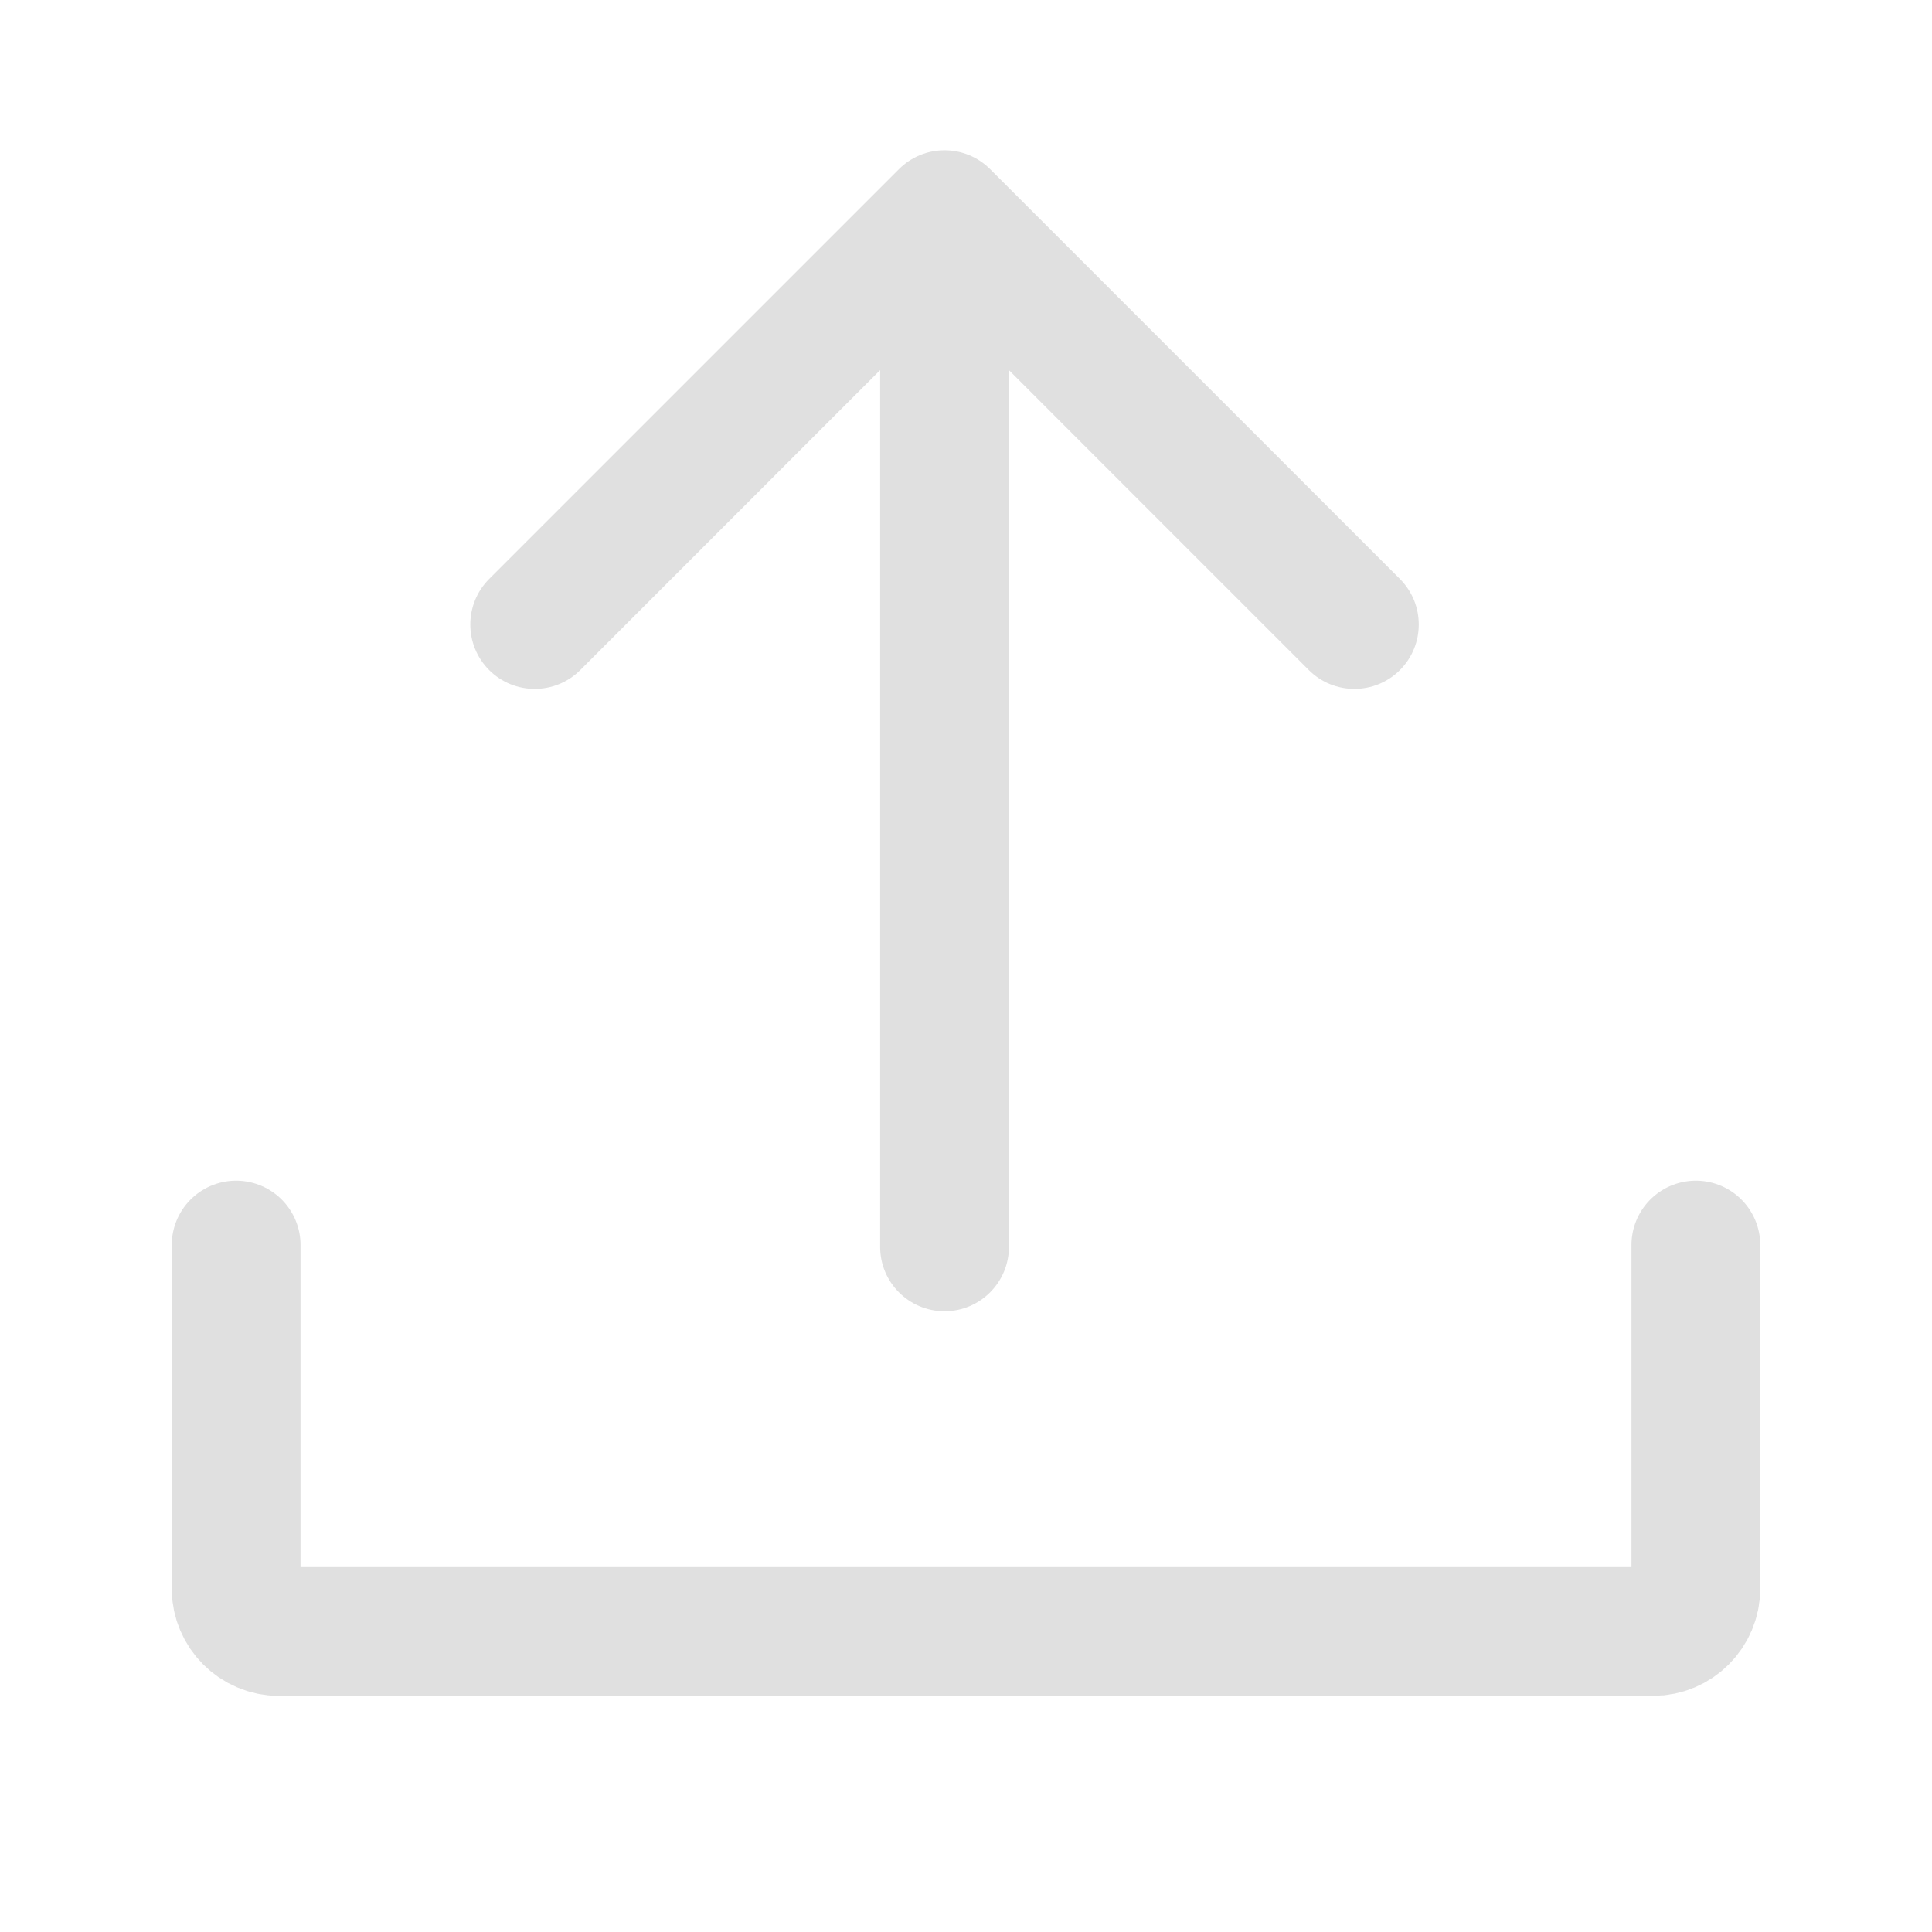 <svg width="45" height="45" viewBox="0 0 45 45" fill="none" xmlns="http://www.w3.org/2000/svg">
<path d="M20.5 29.042C20.5 29.87 21.172 30.542 22 30.542C22.828 30.542 23.5 29.87 23.5 29.042H20.5ZM23.061 3.939C22.475 3.354 21.525 3.354 20.939 3.939L11.393 13.485C10.808 14.071 10.808 15.021 11.393 15.607C11.979 16.192 12.929 16.192 13.515 15.607L22 7.121L30.485 15.607C31.071 16.192 32.021 16.192 32.607 15.607C33.192 15.021 33.192 14.071 32.607 13.485L23.061 3.939ZM23.5 29.042V5H20.5V29.042H23.5Z" fill="#E0E0E0"/>
<path d="M5.5 29V37C5.5 37.552 5.948 38 6.5 38H38.5C39.052 38 39.5 37.552 39.5 37V29" stroke="#E0E0E0" stroke-width="3" stroke-linecap="round"/>
</svg>
